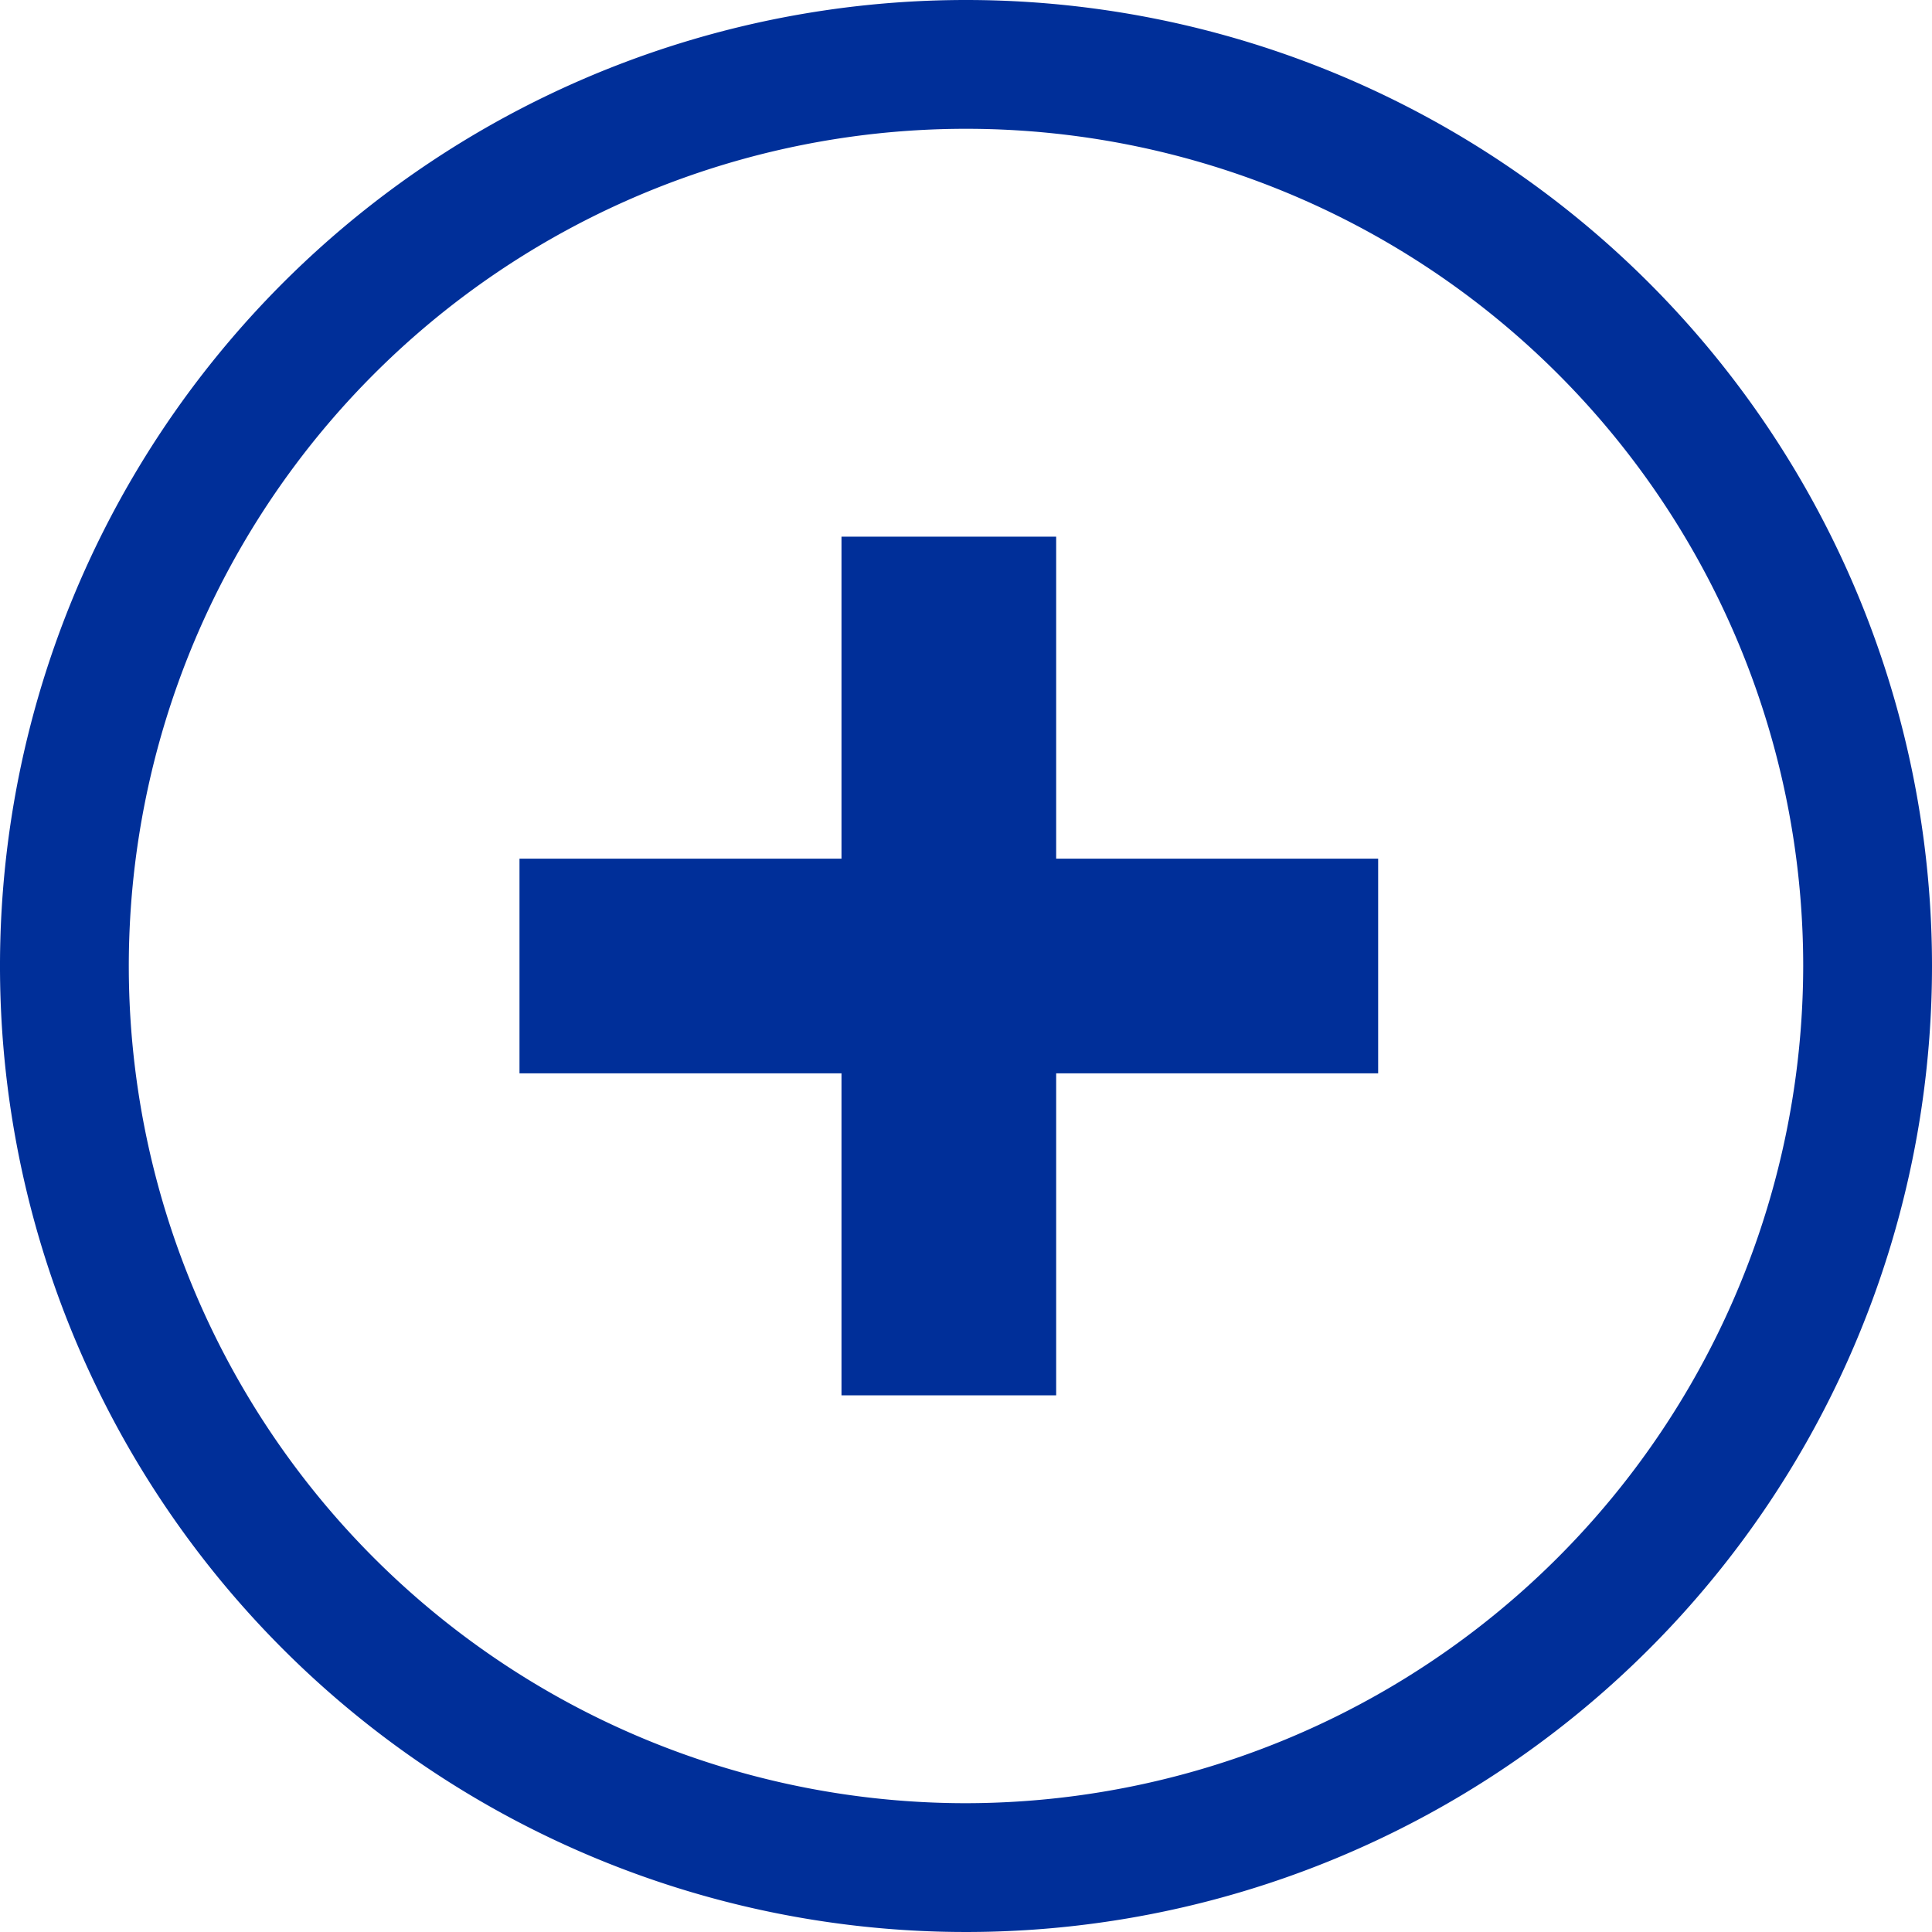 <svg xmlns="http://www.w3.org/2000/svg" viewBox="0 0 18 18"><defs><style>.cls-1{fill:#002f99;}</style></defs><g id="Layer_2" data-name="Layer 2"><g id="Layer_1-2" data-name="Layer 1"><polygon class="cls-1" points="9.84 5 7.84 5 7.84 8 4.84 8 4.84 10 7.84 10 7.84 13 9.84 13 9.84 10 12.84 10 12.84 8 9.84 8 9.84 5"/><path class="cls-1" d="M9,0a9,9,0,1,0,9,9A9,9,0,0,0,9,0ZM9,16.8A7.8,7.8,0,1,1,16.8,9,7.81,7.81,0,0,1,9,16.8Z"/></g></g></svg>